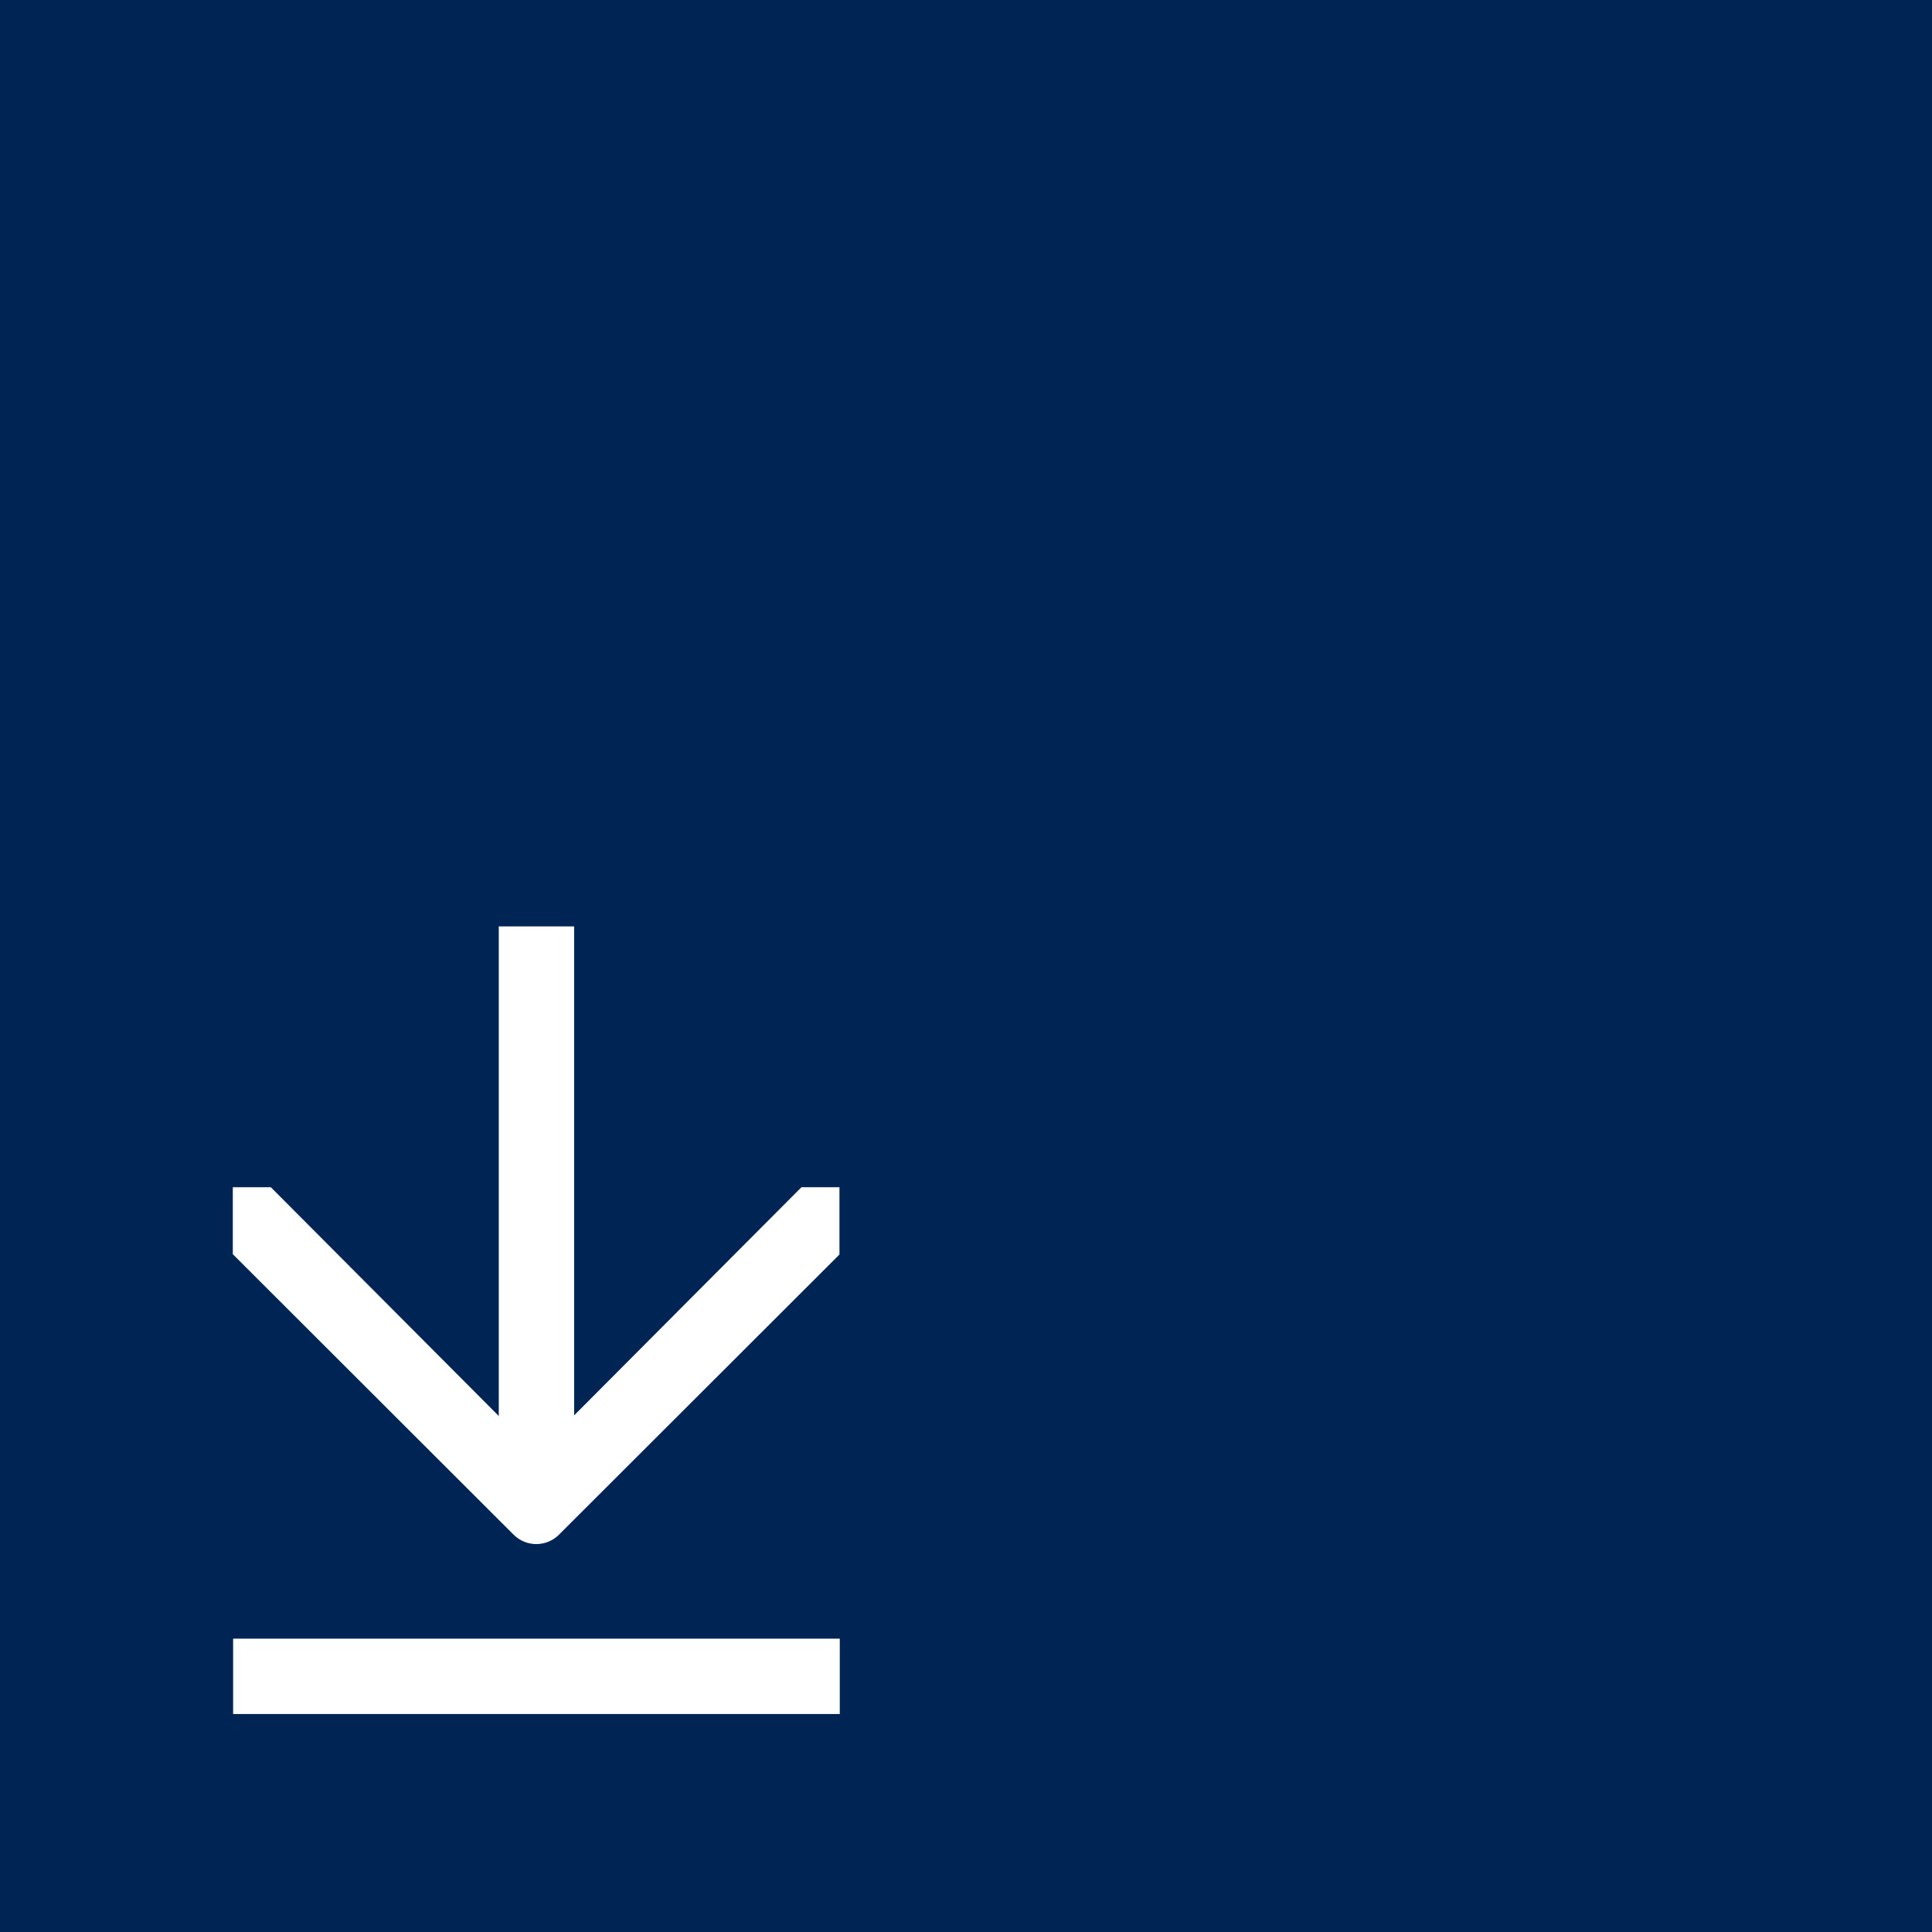 <?xml version="1.0" encoding="utf-8"?>
<!-- Generator: Adobe Illustrator 20.1.0, SVG Export Plug-In . SVG Version: 6.00 Build 0)  -->
<svg version="1.1" id="Layer_1" xmlns="http://www.w3.org/2000/svg" xmlns:xlink="http://www.w3.org/1999/xlink" x="0px" y="0px"
	 viewBox="0 0 600 600" style="enable-background:new 0 0 600 600;" xml:space="preserve">
<style type="text/css">
	.st0{fill:#002554;}
	.st1{fill:#FFFFFF;}
</style>
<rect class="st0" width="600" height="600"/>
<polygon class="st1" points="166.6,496 166.6,496 166.4,496.1 "/>
<rect x="154.9" y="287.7" class="st1" width="23.4" height="165"/>
<rect x="72.4" y="508.9" class="st1" width="188.4" height="23.4"/>
<path class="st1" d="M271,391.4"/>
<path class="st1" d="M260.7,368.7h-11.8l-82.4,82.7l-82.4-82.7H72.3v20.8l87.2,87.1c3.9,3.9,10.2,3.9,14.1,0l87.1-87V368.7z"/>
</svg>
